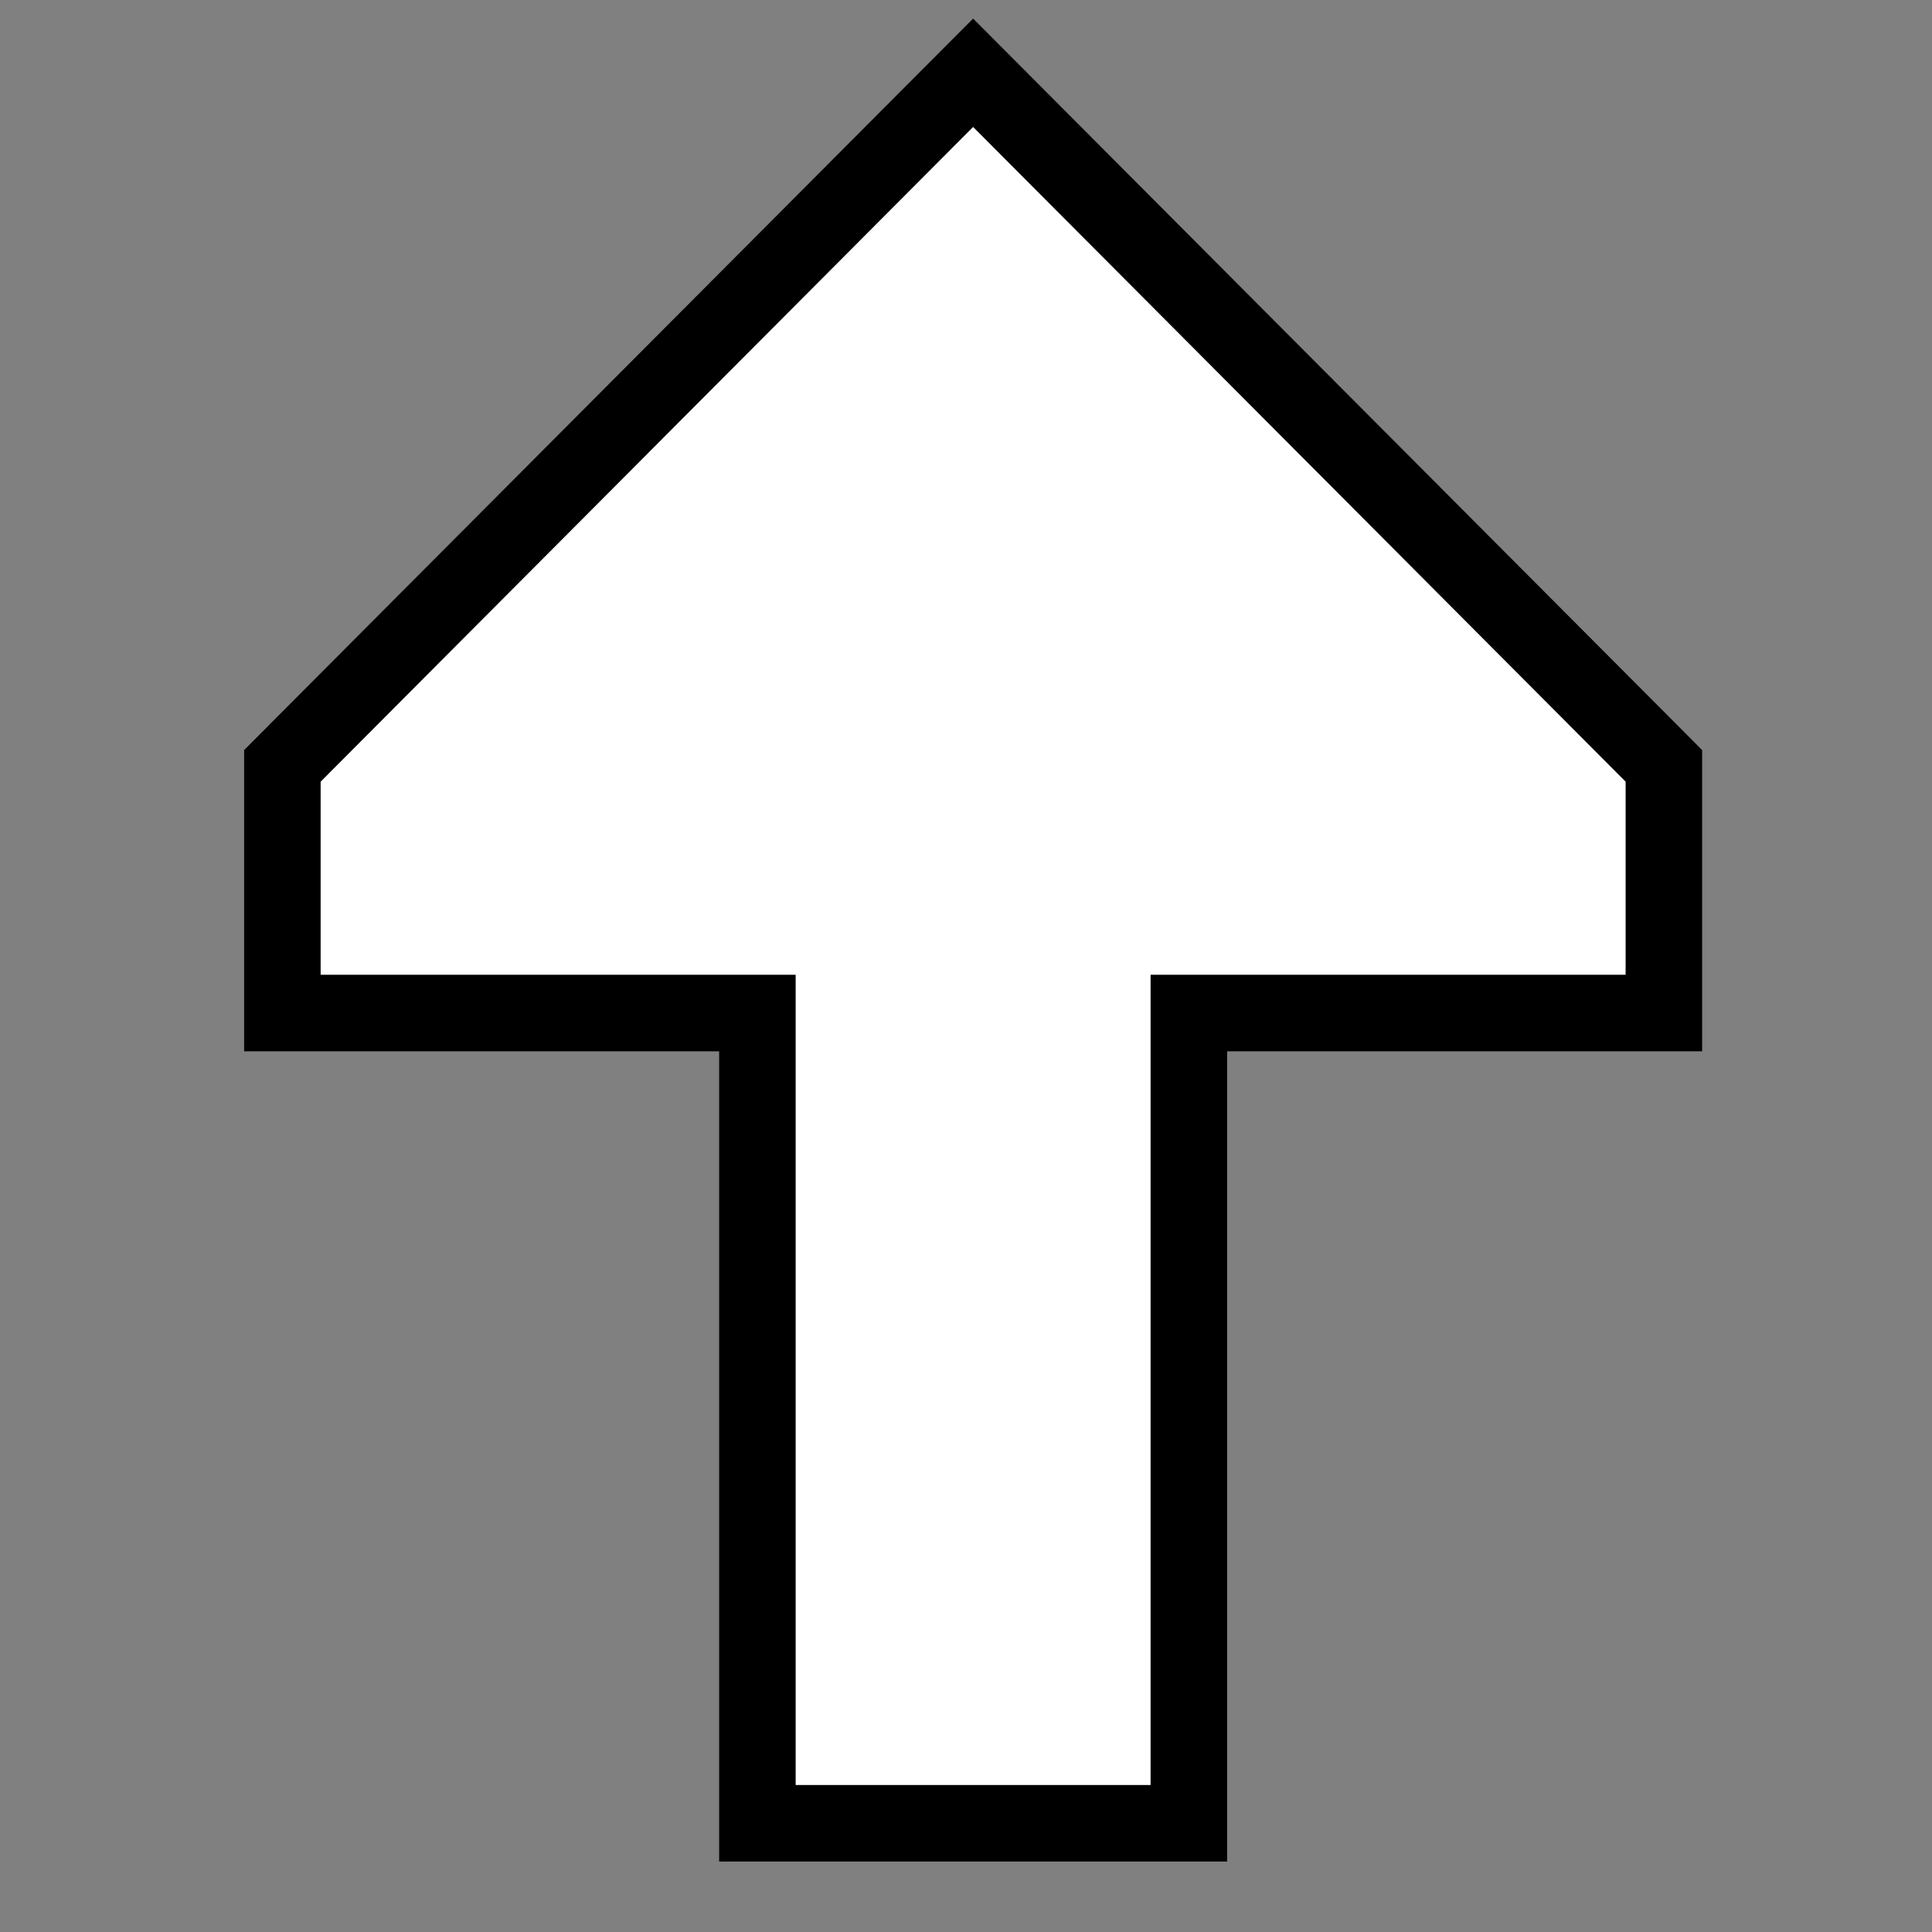 <svg width="101" height="101" viewBox="0 0 101 101" fill="none" xmlns="http://www.w3.org/2000/svg">
<rect x="0" y="0" width="101" height="101" fill="#808080" stroke="none"/>
<path d="M86.983 52.959H62.15V95.315H39.595V52.959H14.762V40.038L15.345 39.452L49.455 5.226L50.872 3.805L52.289 5.226L86.4 39.452L86.983 40.038V52.959Z" fill="white" stroke="black" stroke-width="4"/>
</svg>
